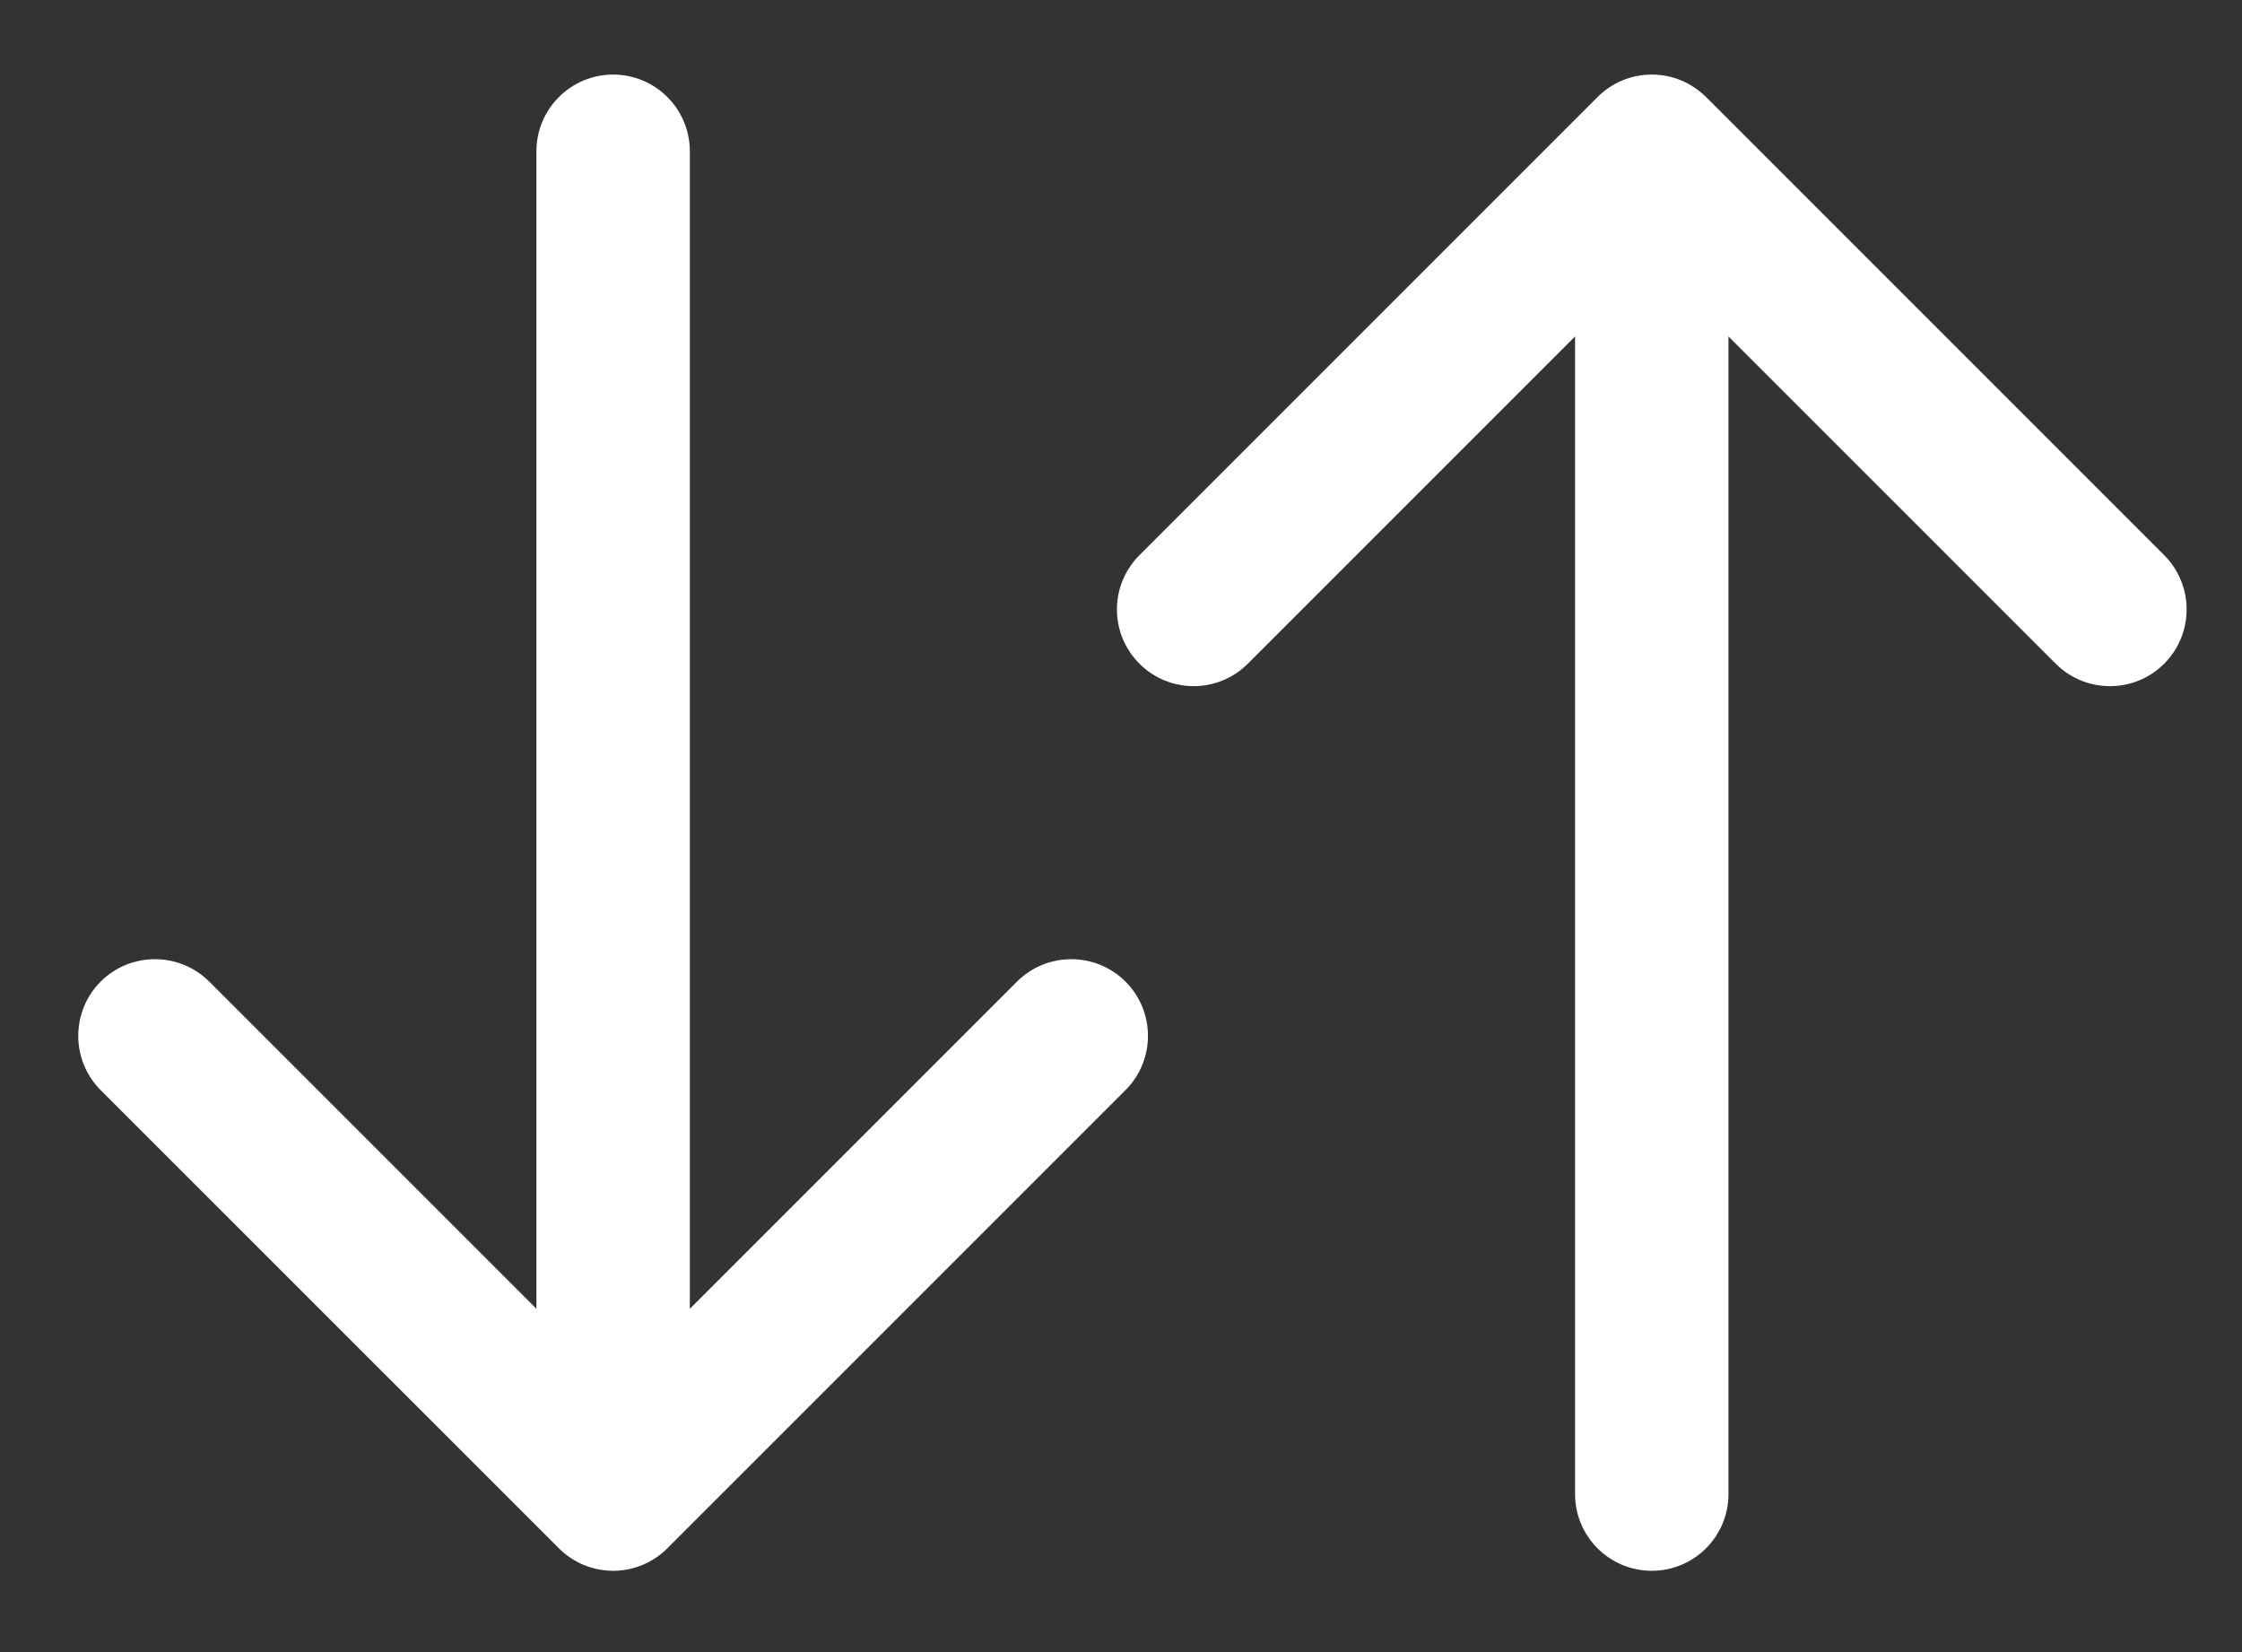 <svg width="19" height="14" viewBox="0 0 19 14" fill="none" xmlns="http://www.w3.org/2000/svg">
<rect x="0" y="0" width="19" height="14" fill="#333333" stroke="none"/>
<path fill-rule="evenodd" clip-rule="evenodd" d="M5.196 0.632C5.555 0.632 5.846 0.923 5.846 1.282V11.091L8.619 8.318C8.873 8.065 9.284 8.065 9.538 8.318C9.792 8.572 9.792 8.984 9.538 9.238L5.656 13.12C5.531 13.245 5.369 13.308 5.206 13.311L5.196 13.311L5.186 13.311C5.102 13.309 5.021 13.292 4.948 13.262C4.871 13.23 4.799 13.183 4.736 13.12L0.853 9.238C0.6 8.984 0.6 8.572 0.853 8.318C1.107 8.065 1.519 8.065 1.773 8.318L4.546 11.091V1.282C4.546 0.923 4.837 0.632 5.196 0.632ZM9.656 5.624C9.91 5.878 10.321 5.878 10.575 5.624L13.348 2.851V12.661C13.348 13.02 13.639 13.311 13.998 13.311C14.357 13.311 14.648 13.02 14.648 12.661V2.851L17.421 5.624C17.675 5.878 18.087 5.878 18.341 5.624C18.594 5.37 18.594 4.959 18.341 4.705L14.458 0.822C14.395 0.76 14.323 0.713 14.246 0.681C14.172 0.65 14.09 0.633 14.004 0.632L13.998 0.632L13.992 0.632C13.828 0.633 13.664 0.697 13.539 0.822L9.656 4.705C9.402 4.959 9.402 5.37 9.656 5.624Z" fill="white"/>
</svg>
